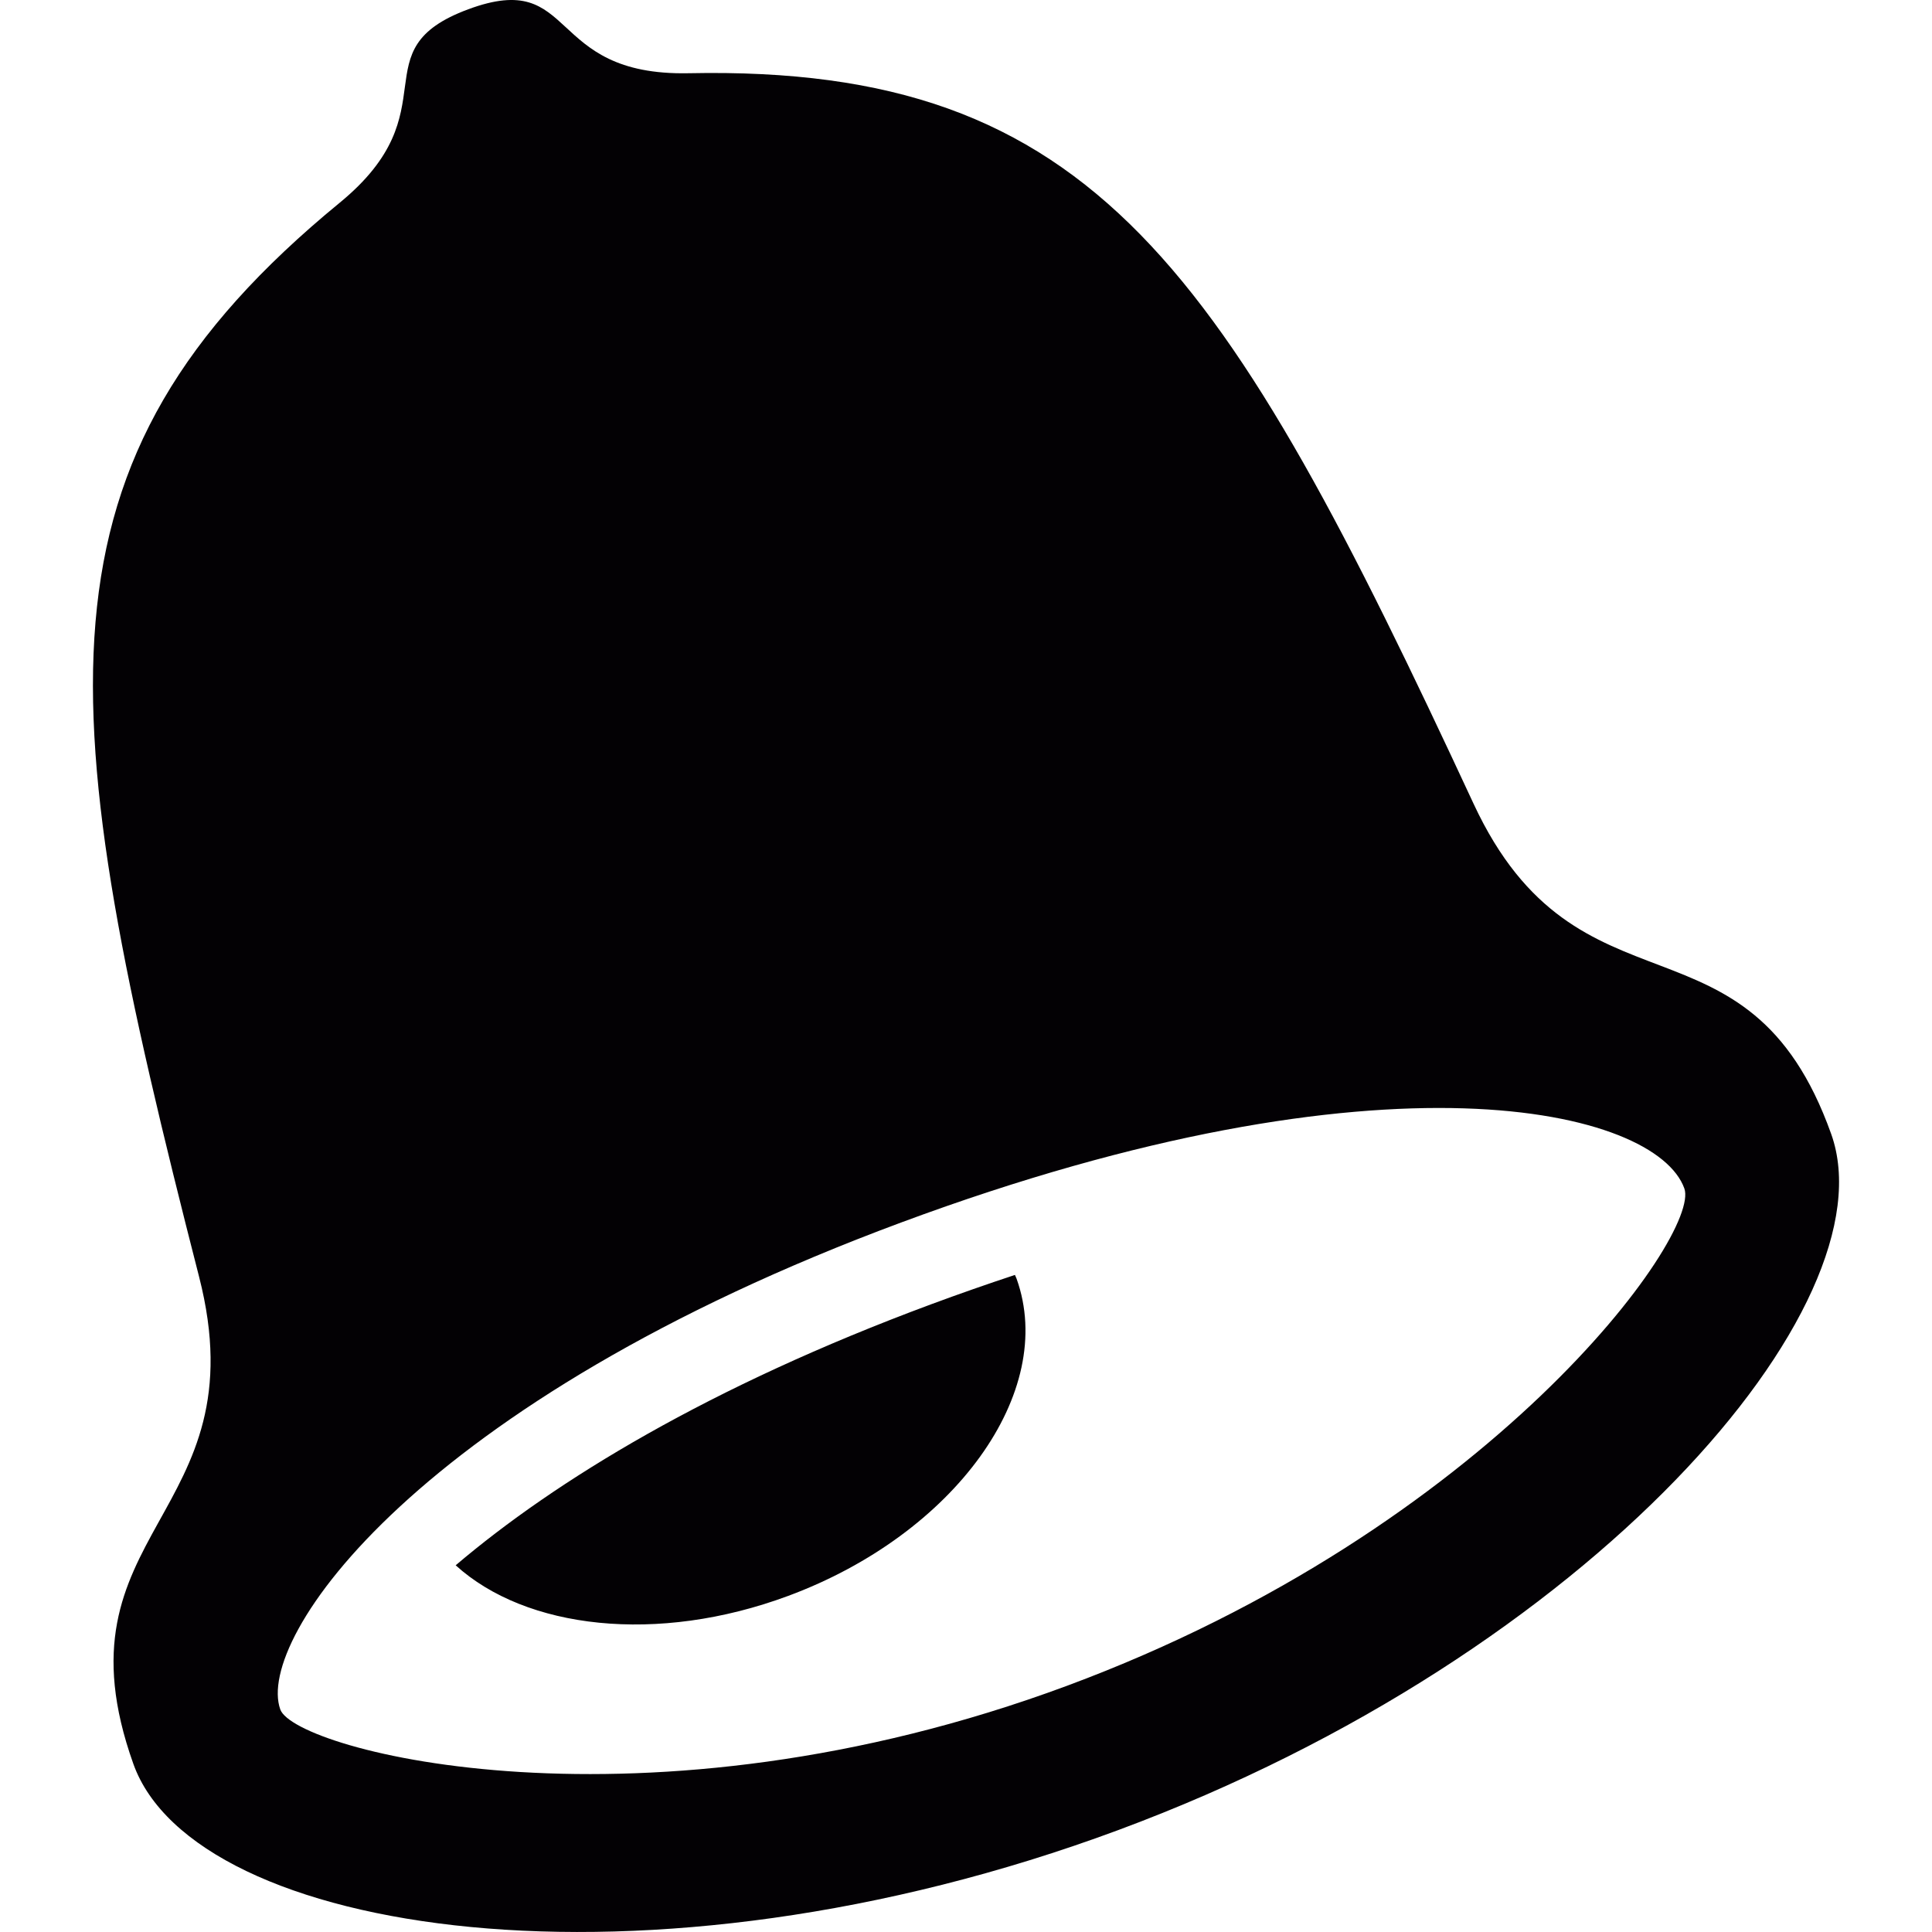 <?xml version="1.0" encoding="iso-8859-1"?>
<!-- Generator: Adobe Illustrator 18.1.1, SVG Export Plug-In . SVG Version: 6.00 Build 0)  -->
<svg version="1.1" id="Capa_1" xmlns="http://www.w3.org/2000/svg" xmlns:xlink="http://www.w3.org/1999/xlink" x="0px" y="0px"
	 viewBox="0 0 88.516 88.516" style="enable-background:new 0 0 88.516 88.516;" xml:space="preserve">
<g>
	<g>
		<path style="fill:#030104;" d="M67.512,36.822C56.11,12.287,50.184,2.97,31.553,3.355c-6.635,0.137-5.041-4.805-10.1-2.93
			c-5.055,1.876-0.717,4.62-5.889,8.863C1.051,21.2,2.389,32.221,9.119,58.487c2.838,11.062-6.836,11.605-3.008,22.33
			c2.793,7.819,23.393,11.093,45.127,3.028c21.734-8.063,35.453-24.07,32.66-31.889C80.069,41.231,72.317,47.152,67.512,36.822z
			 M48.879,77.238c-19.41,7.202-35.363,2.965-36.037,1.083c-1.162-3.248,6.266-14.081,28.457-22.316
			c22.193-8.234,34.576-5.181,35.871-1.553C77.936,56.594,68.291,70.036,48.879,77.238z M42.641,59.764
			C32.493,63.53,25.44,67.837,20.877,71.715c3.211,2.918,9.23,3.63,15.23,1.404c7.637-2.833,12.326-9.337,10.471-14.526
			c-0.021-0.063-0.055-0.119-0.078-0.181C45.248,58.826,43.963,59.274,42.641,59.764z"/>
	</g>
</g>
<g>
</g>
<g>
</g>
<g>
</g>
<g>
</g>
<g>
</g>
<g>
</g>
<g>
</g>
<g>
</g>
<g>
</g>
<g>
</g>
<g>
</g>
<g>
</g>
<g>
</g>
<g>
</g>
<g>
</g>
</svg>
